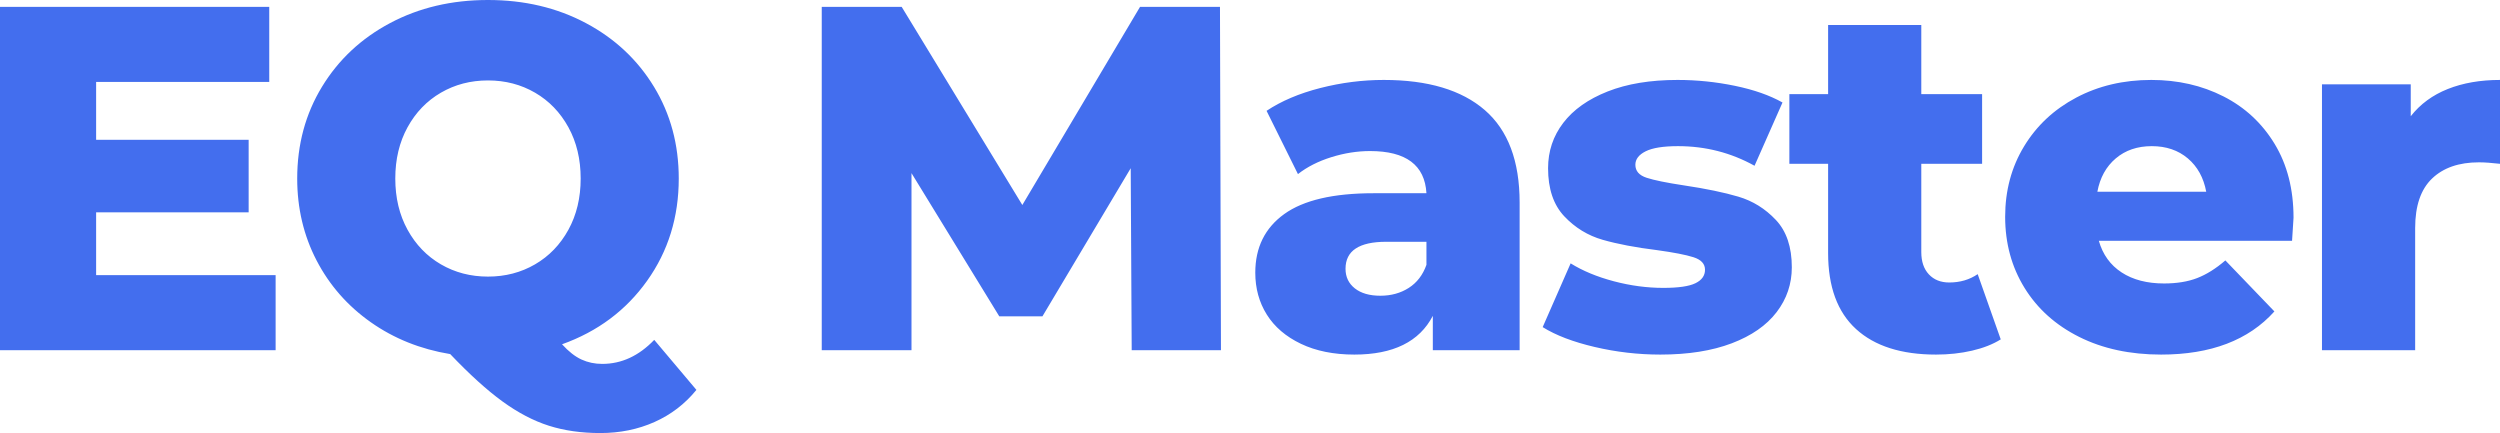 <svg xmlns="http://www.w3.org/2000/svg" xmlns:xlink="http://www.w3.org/1999/xlink" width="229.39" height="39.735" viewBox="0 0 229.39 39.735" fill="none">
<g >
<path     fill="#436EEE"  d="M25.29 25.245L25.29 32.13L2.43187e-05 32.13L2.43187e-05 0.63L24.705 0.63L24.705 7.515L8.82 7.515L8.82 12.825L22.815 12.825L22.815 19.485L8.82 19.485L8.82 25.245L25.29 25.245ZM63.9 35.775Q62.325 37.71 60.053 38.722Q57.78 39.735 55.08 39.735Q52.47 39.735 50.355 39.06Q48.24 38.385 46.102 36.832Q43.965 35.28 41.31 32.49Q37.215 31.815 34.02 29.565Q30.825 27.315 29.047 23.895Q27.27 20.475 27.27 16.38Q27.27 11.7 29.543 7.965Q31.815 4.23 35.797 2.115Q39.78 -0 44.775 -0Q49.77 -0 53.752 2.115Q57.735 4.23 60.008 7.965Q62.28 11.7 62.28 16.38Q62.28 21.69 59.377 25.762Q56.475 29.835 51.57 31.59Q52.47 32.58 53.347 32.985Q54.225 33.39 55.26 33.39Q57.915 33.39 60.03 31.185L63.9 35.775ZM36.27 16.38Q36.27 19.035 37.395 21.082Q38.52 23.13 40.455 24.255Q42.39 25.38 44.775 25.38Q47.16 25.38 49.095 24.255Q51.03 23.13 52.155 21.082Q53.28 19.035 53.28 16.38Q53.28 13.725 52.155 11.677Q51.03 9.63 49.095 8.505Q47.16 7.38 44.775 7.38Q42.39 7.38 40.455 8.505Q38.52 9.63 37.395 11.677Q36.27 13.725 36.27 16.38ZM103.84 32.13L103.75 15.435L95.65 29.025L91.69 29.025L83.635 15.885L83.635 32.13L75.4 32.13L75.4 0.63L82.735 0.63L93.805 18.81L104.605 0.63L111.94 0.63L112.03 32.13L103.84 32.13ZM126.97 7.335Q133.045 7.335 136.24 10.102Q139.435 12.87 139.435 18.585L139.435 32.13L131.47 32.13L131.47 28.98Q129.625 32.535 124.27 32.535Q121.435 32.535 119.365 31.545Q117.295 30.555 116.238 28.867Q115.18 27.18 115.18 25.02Q115.18 21.555 117.835 19.642Q120.49 17.73 126.025 17.73L130.885 17.73Q130.66 13.86 125.71 13.86Q123.955 13.86 122.155 14.422Q120.355 14.985 119.095 15.975L116.215 10.17Q118.24 8.82 121.143 8.077Q124.045 7.335 126.97 7.335ZM126.655 27.135Q128.14 27.135 129.265 26.415Q130.39 25.695 130.885 24.3L130.885 22.185L127.195 22.185Q123.46 22.185 123.46 24.66Q123.46 25.785 124.315 26.46Q125.17 27.135 126.655 27.135ZM152.35 32.535Q149.29 32.535 146.32 31.837Q143.35 31.14 141.55 30.015L144.115 24.165Q145.78 25.2 148.075 25.807Q150.37 26.415 152.62 26.415Q154.69 26.415 155.568 25.987Q156.445 25.56 156.445 24.75Q156.445 23.94 155.388 23.602Q154.33 23.265 152.035 22.95Q149.11 22.59 147.063 22.005Q145.015 21.42 143.53 19.845Q142.045 18.27 142.045 15.435Q142.045 13.095 143.44 11.272Q144.835 9.45 147.513 8.392Q150.19 7.335 153.925 7.335Q156.58 7.335 159.19 7.875Q161.8 8.415 163.555 9.405L160.99 15.21Q157.75 13.41 153.97 13.41Q151.945 13.41 151 13.882Q150.055 14.355 150.055 15.12Q150.055 15.975 151.09 16.312Q152.125 16.65 154.51 17.01Q157.525 17.46 159.505 18.045Q161.485 18.63 162.948 20.182Q164.41 21.735 164.41 24.525Q164.41 26.82 163.015 28.642Q161.62 30.465 158.898 31.5Q156.175 32.535 152.35 32.535ZM183.58 31.14Q182.5 31.815 180.948 32.175Q179.395 32.535 177.64 32.535Q172.87 32.535 170.305 30.195Q167.74 27.855 167.74 23.22L167.74 15.03L164.185 15.03L164.185 8.64L167.74 8.64L167.74 2.295L176.29 2.295L176.29 8.64L181.87 8.64L181.87 15.03L176.29 15.03L176.29 23.13Q176.29 24.435 176.988 25.177Q177.685 25.92 178.855 25.92Q180.34 25.92 181.465 25.155L183.58 31.14ZM210.445 19.98Q210.445 20.07 210.31 22.095L192.58 22.095Q193.12 23.985 194.673 24.997Q196.225 26.01 198.565 26.01Q200.32 26.01 201.603 25.515Q202.885 25.02 204.19 23.895L208.69 28.575Q205.135 32.535 198.295 32.535Q194.02 32.535 190.78 30.915Q187.54 29.295 185.763 26.415Q183.985 23.535 183.985 19.89Q183.985 16.29 185.718 13.432Q187.45 10.575 190.51 8.955Q193.57 7.335 197.395 7.335Q201.04 7.335 204.01 8.842Q206.98 10.35 208.713 13.207Q210.445 16.065 210.445 19.98ZM197.44 13.41Q195.46 13.41 194.133 14.535Q192.805 15.66 192.445 17.595L202.435 17.595Q202.075 15.66 200.748 14.535Q199.42 13.41 197.44 13.41ZM221.2 10.665Q222.505 9 224.598 8.167Q226.69 7.335 229.39 7.335L229.39 15.03Q228.22 14.895 227.455 14.895Q224.71 14.895 223.158 16.38Q221.605 17.865 221.605 20.925L221.605 32.13L213.055 32.13L213.055 7.74L221.2 7.74L221.2 10.665Z">
</path>
</g>
</svg>
